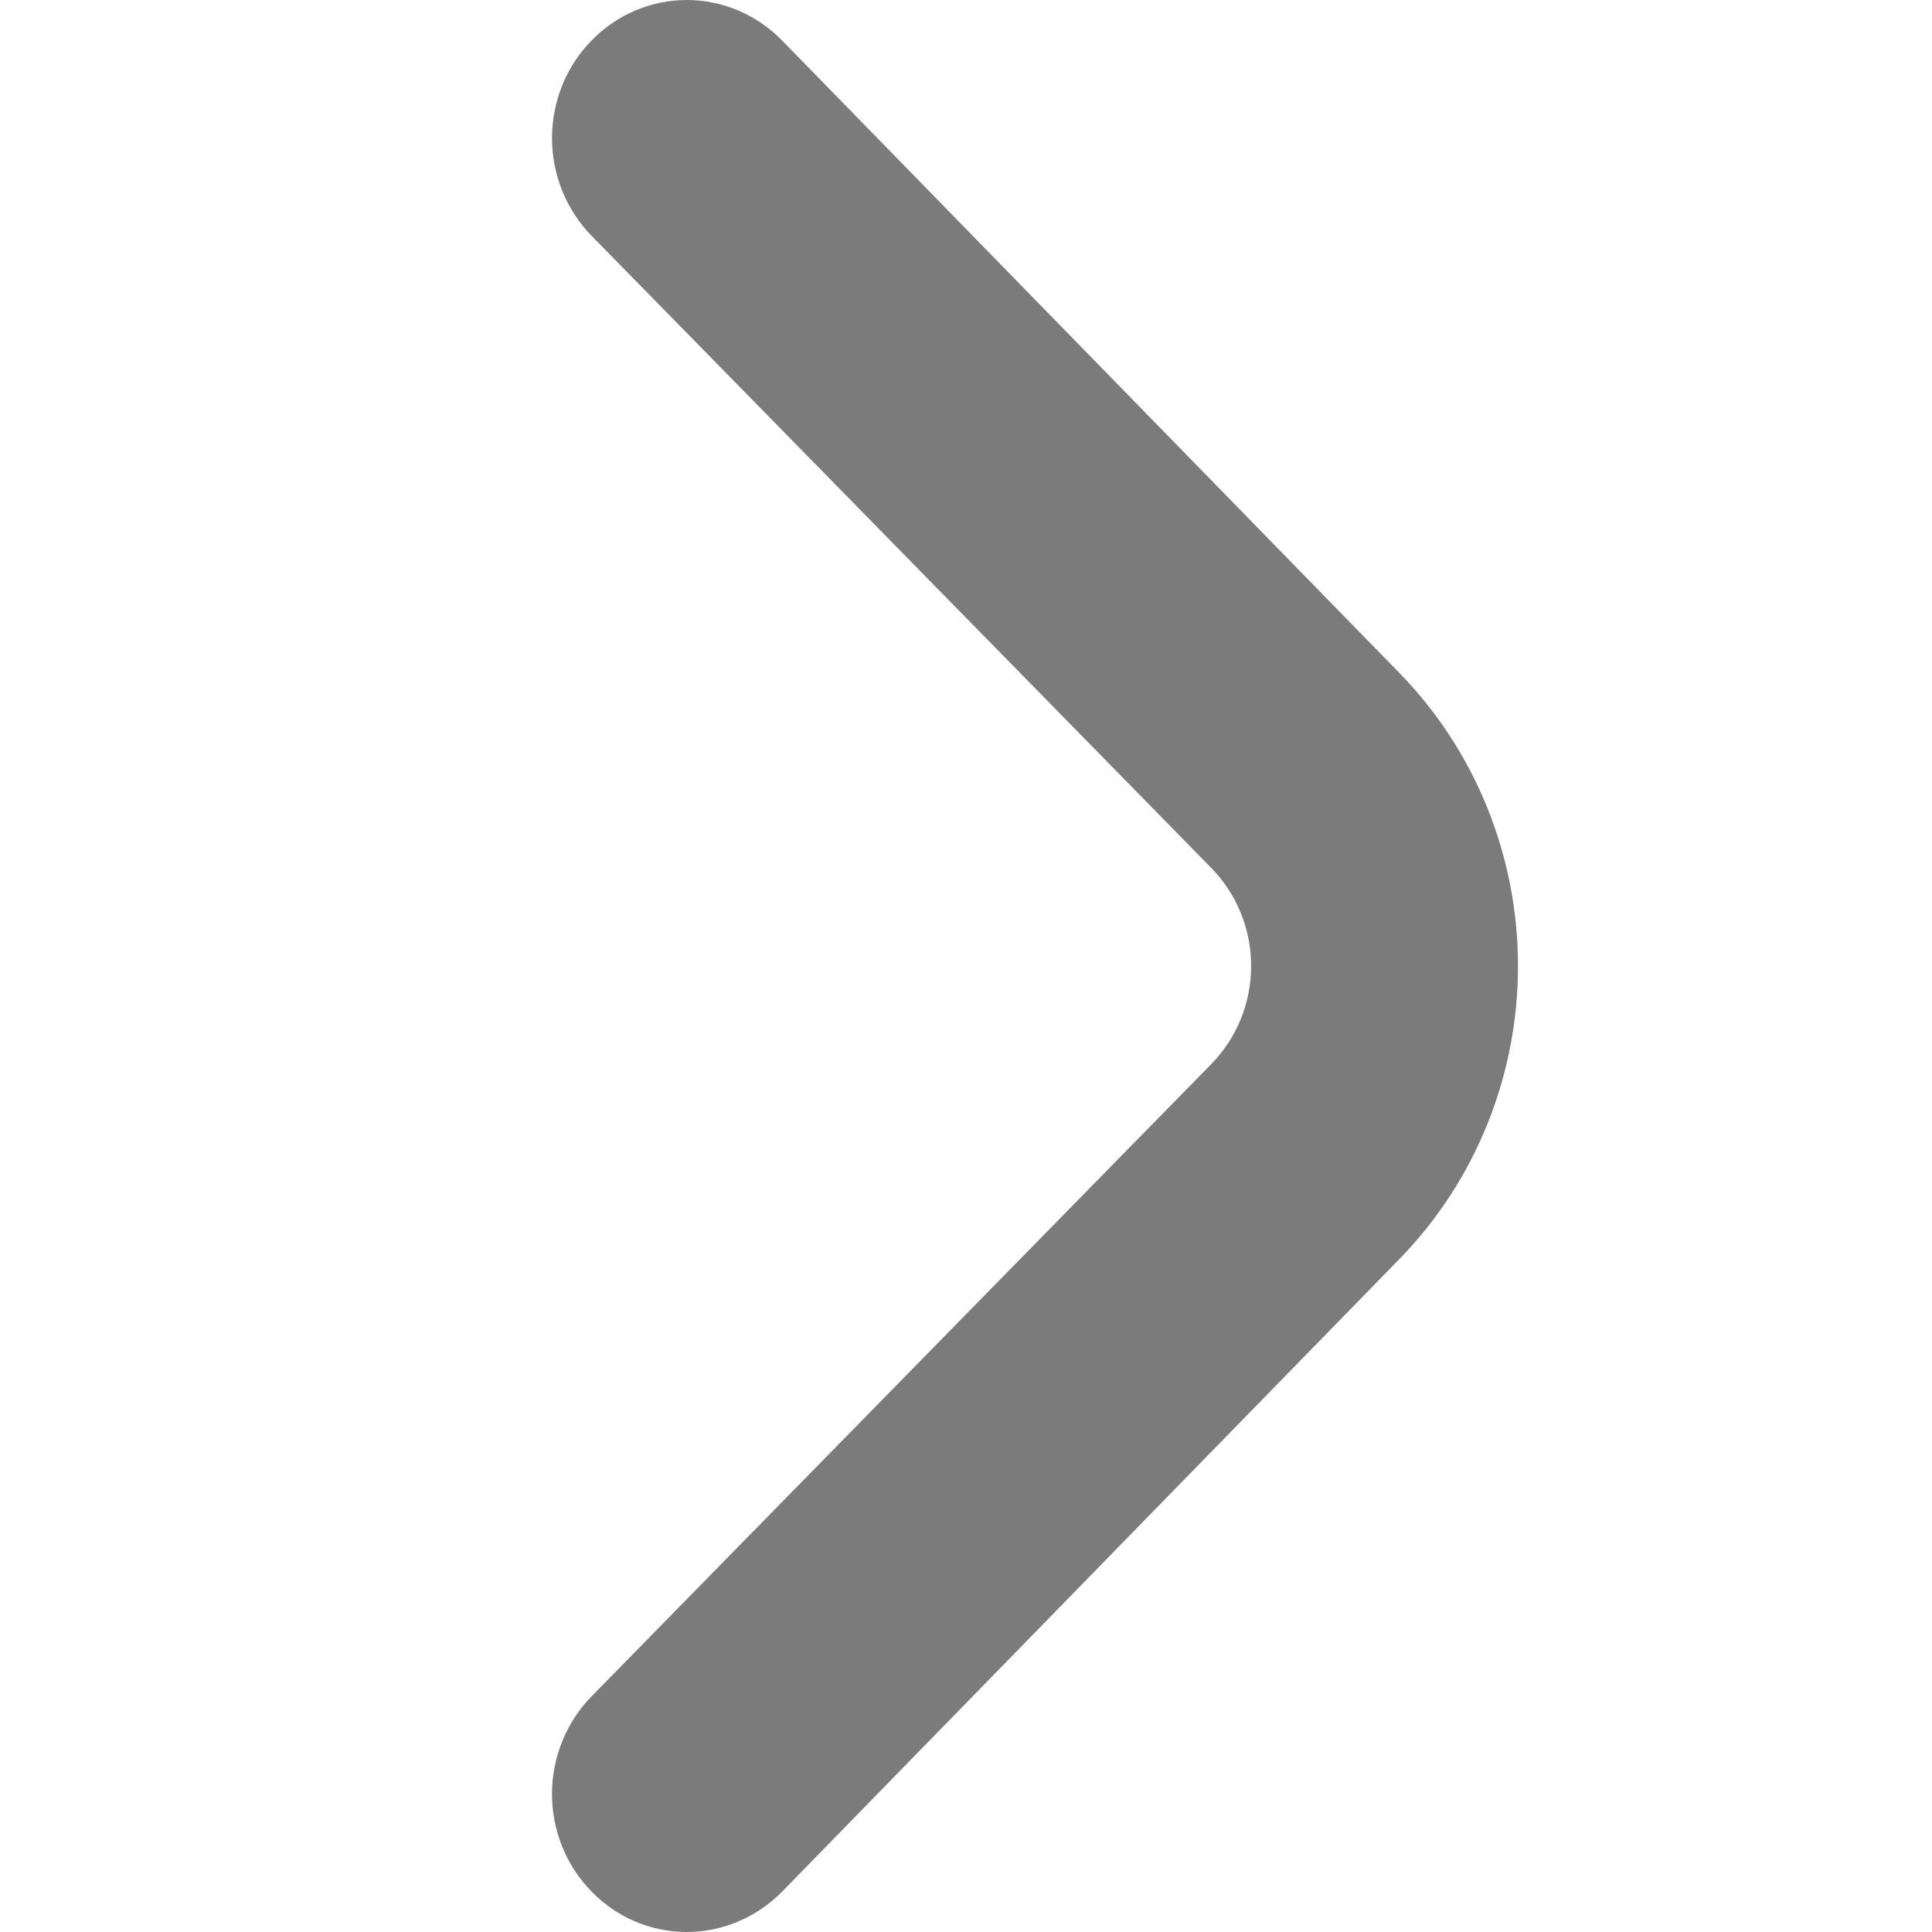 <svg width="14" height="14" viewBox="0 0 14 14" fill="none" xmlns="http://www.w3.org/2000/svg">
<path d="M10.144 4.88L5.665 0.291C5.482 0.105 5.234 0 4.977 0C4.719 0 4.471 0.105 4.289 0.291C4.197 0.384 4.125 0.494 4.075 0.616C4.026 0.738 4 0.869 4 1.001C4 1.133 4.026 1.263 4.075 1.385C4.125 1.507 4.197 1.618 4.289 1.711L8.778 6.29C8.869 6.383 8.942 6.494 8.991 6.616C9.041 6.737 9.066 6.868 9.066 7C9.066 7.132 9.041 7.263 8.991 7.385C8.942 7.506 8.869 7.617 8.778 7.71L4.289 12.29C4.105 12.477 4.001 12.731 4 12.996C3.999 13.261 4.101 13.516 4.284 13.704C4.466 13.893 4.714 13.999 4.973 14C5.232 14.001 5.481 13.896 5.665 13.71L10.144 9.12C10.692 8.557 11 7.795 11 7C11 6.205 10.692 5.443 10.144 4.88Z" fill="#7B7B7B"/>
</svg>
